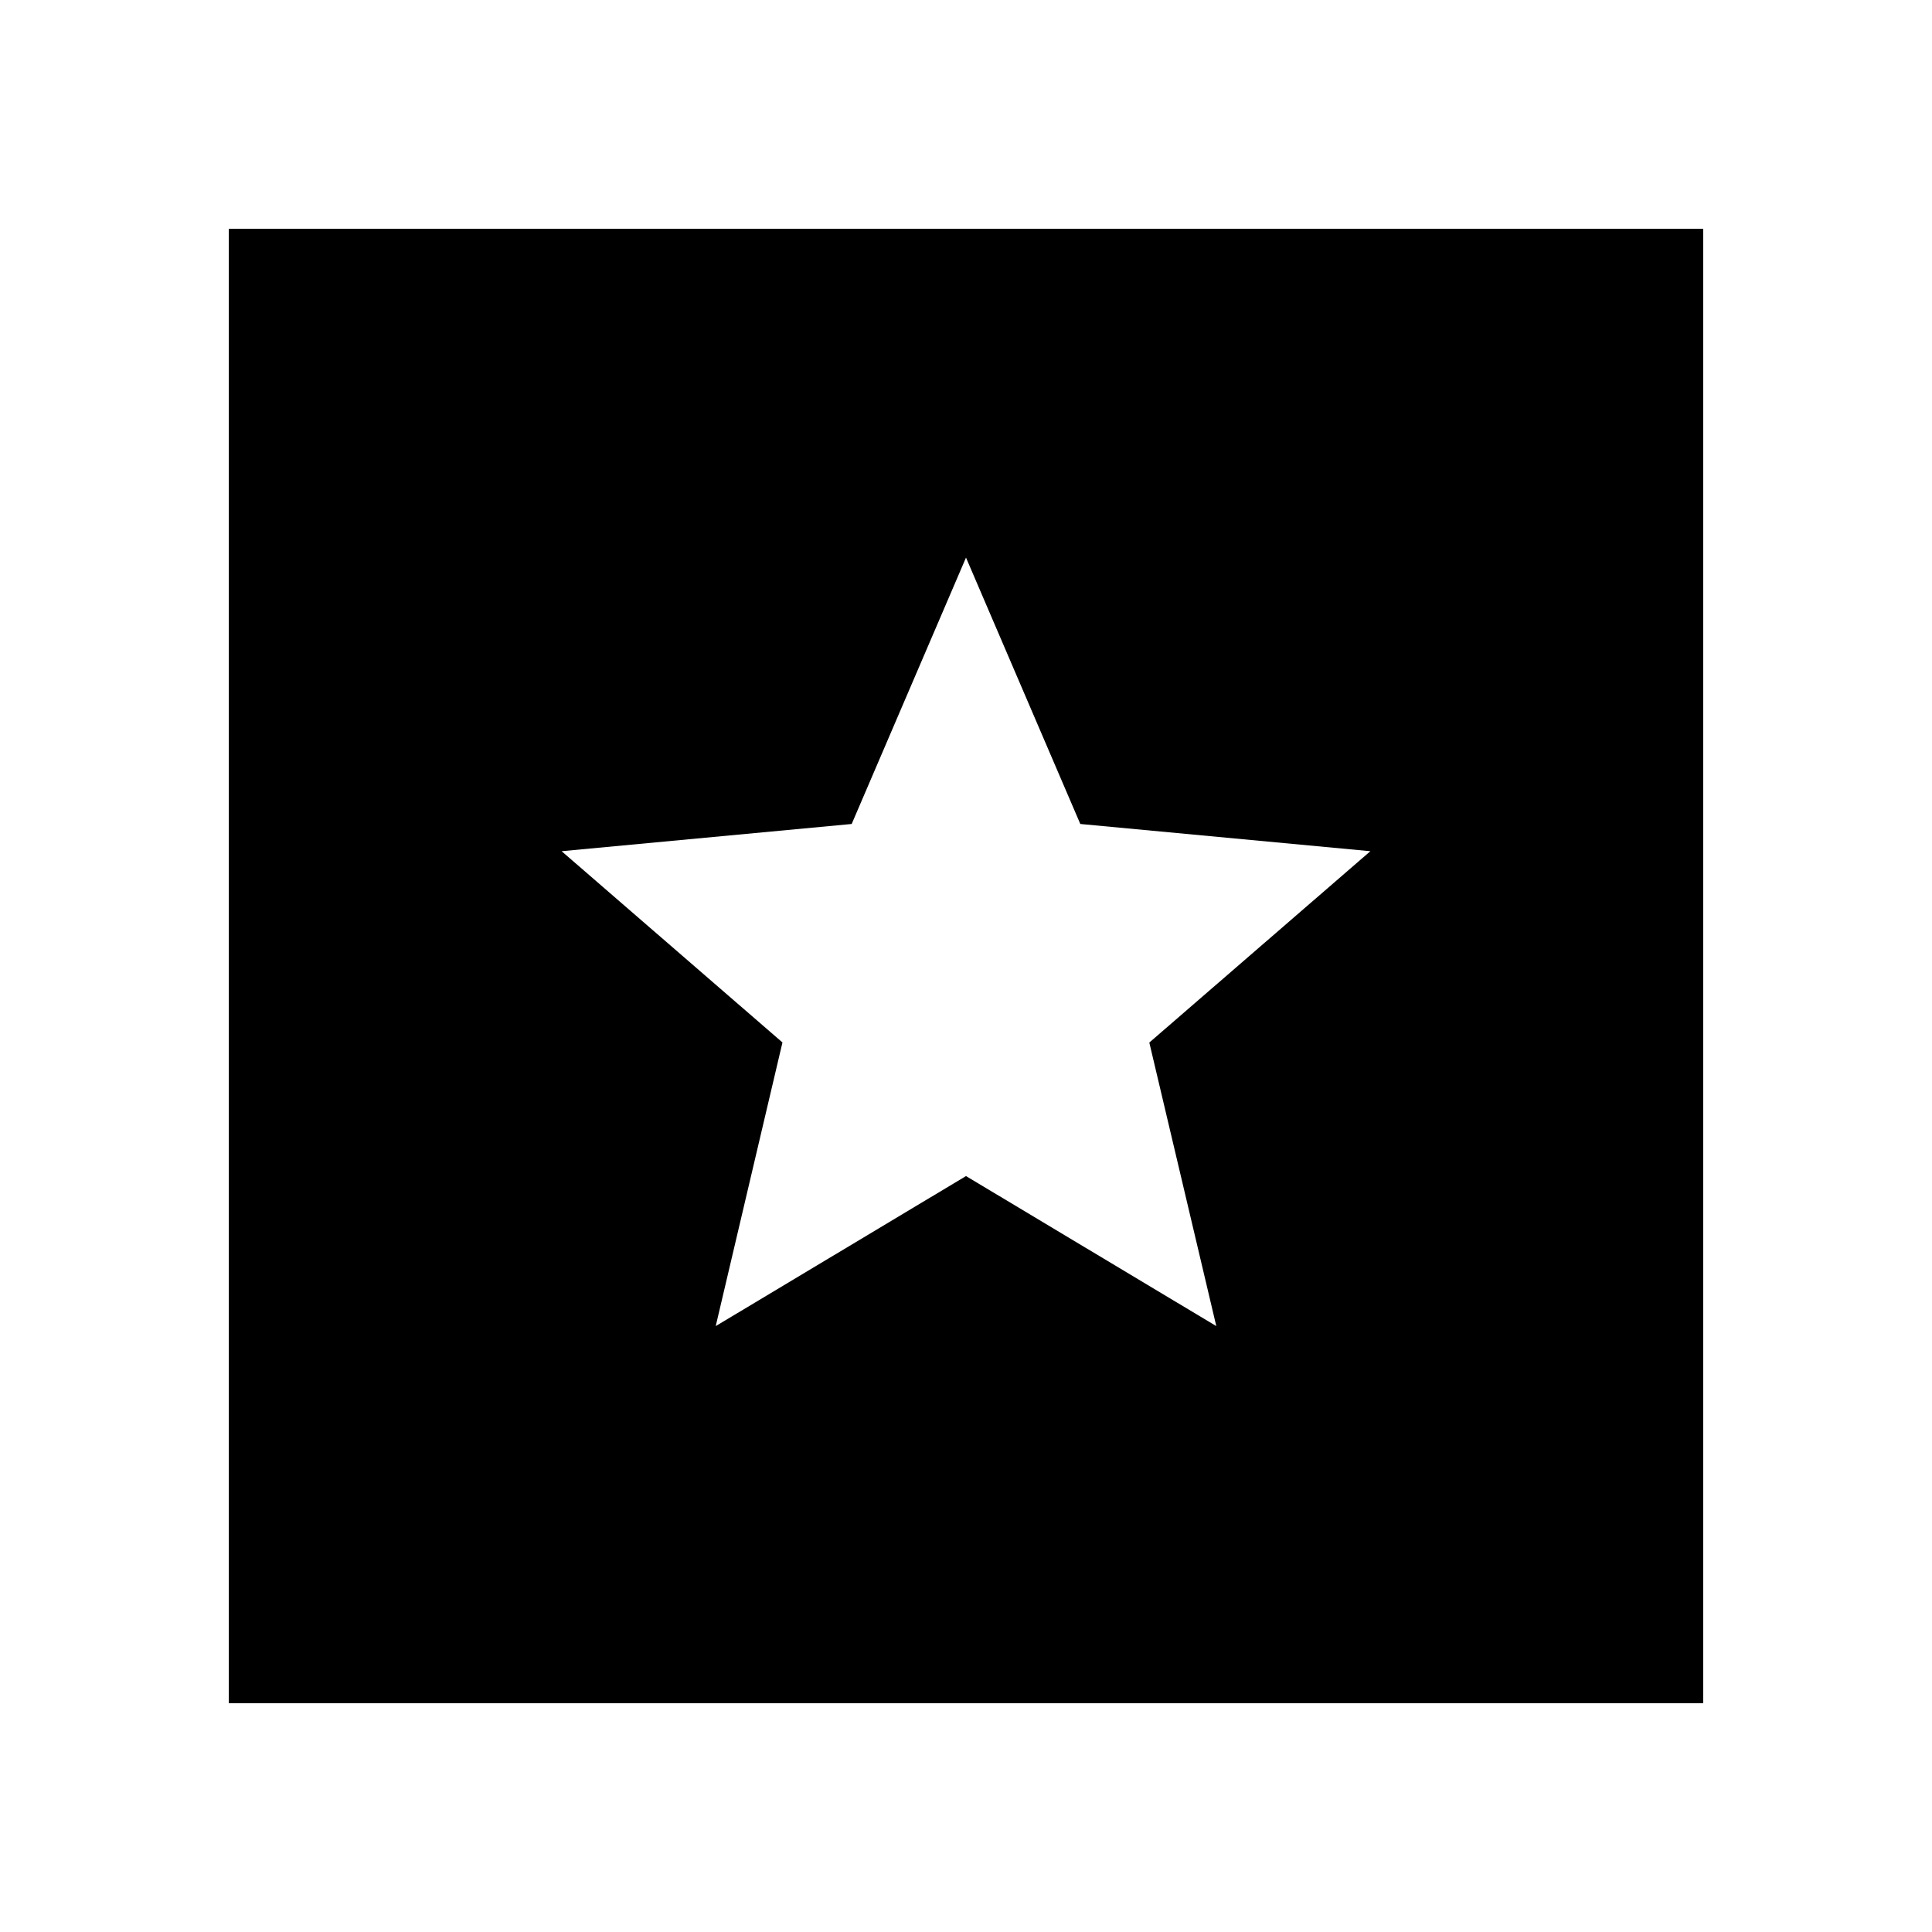 <svg xmlns="http://www.w3.org/2000/svg" height="20" viewBox="0 -960 960 960" width="20"><path d="M113.7-113.7v-732.6h732.6v732.6H113.7Zm241.94-187.37L480-375.62l124.37 74.55-33.28-140.89 109.84-95.08-144.13-13.53L480-682.93l-56.8 132.36-144.13 13.53 109.73 95.03-33.16 140.94Z"/></svg>
